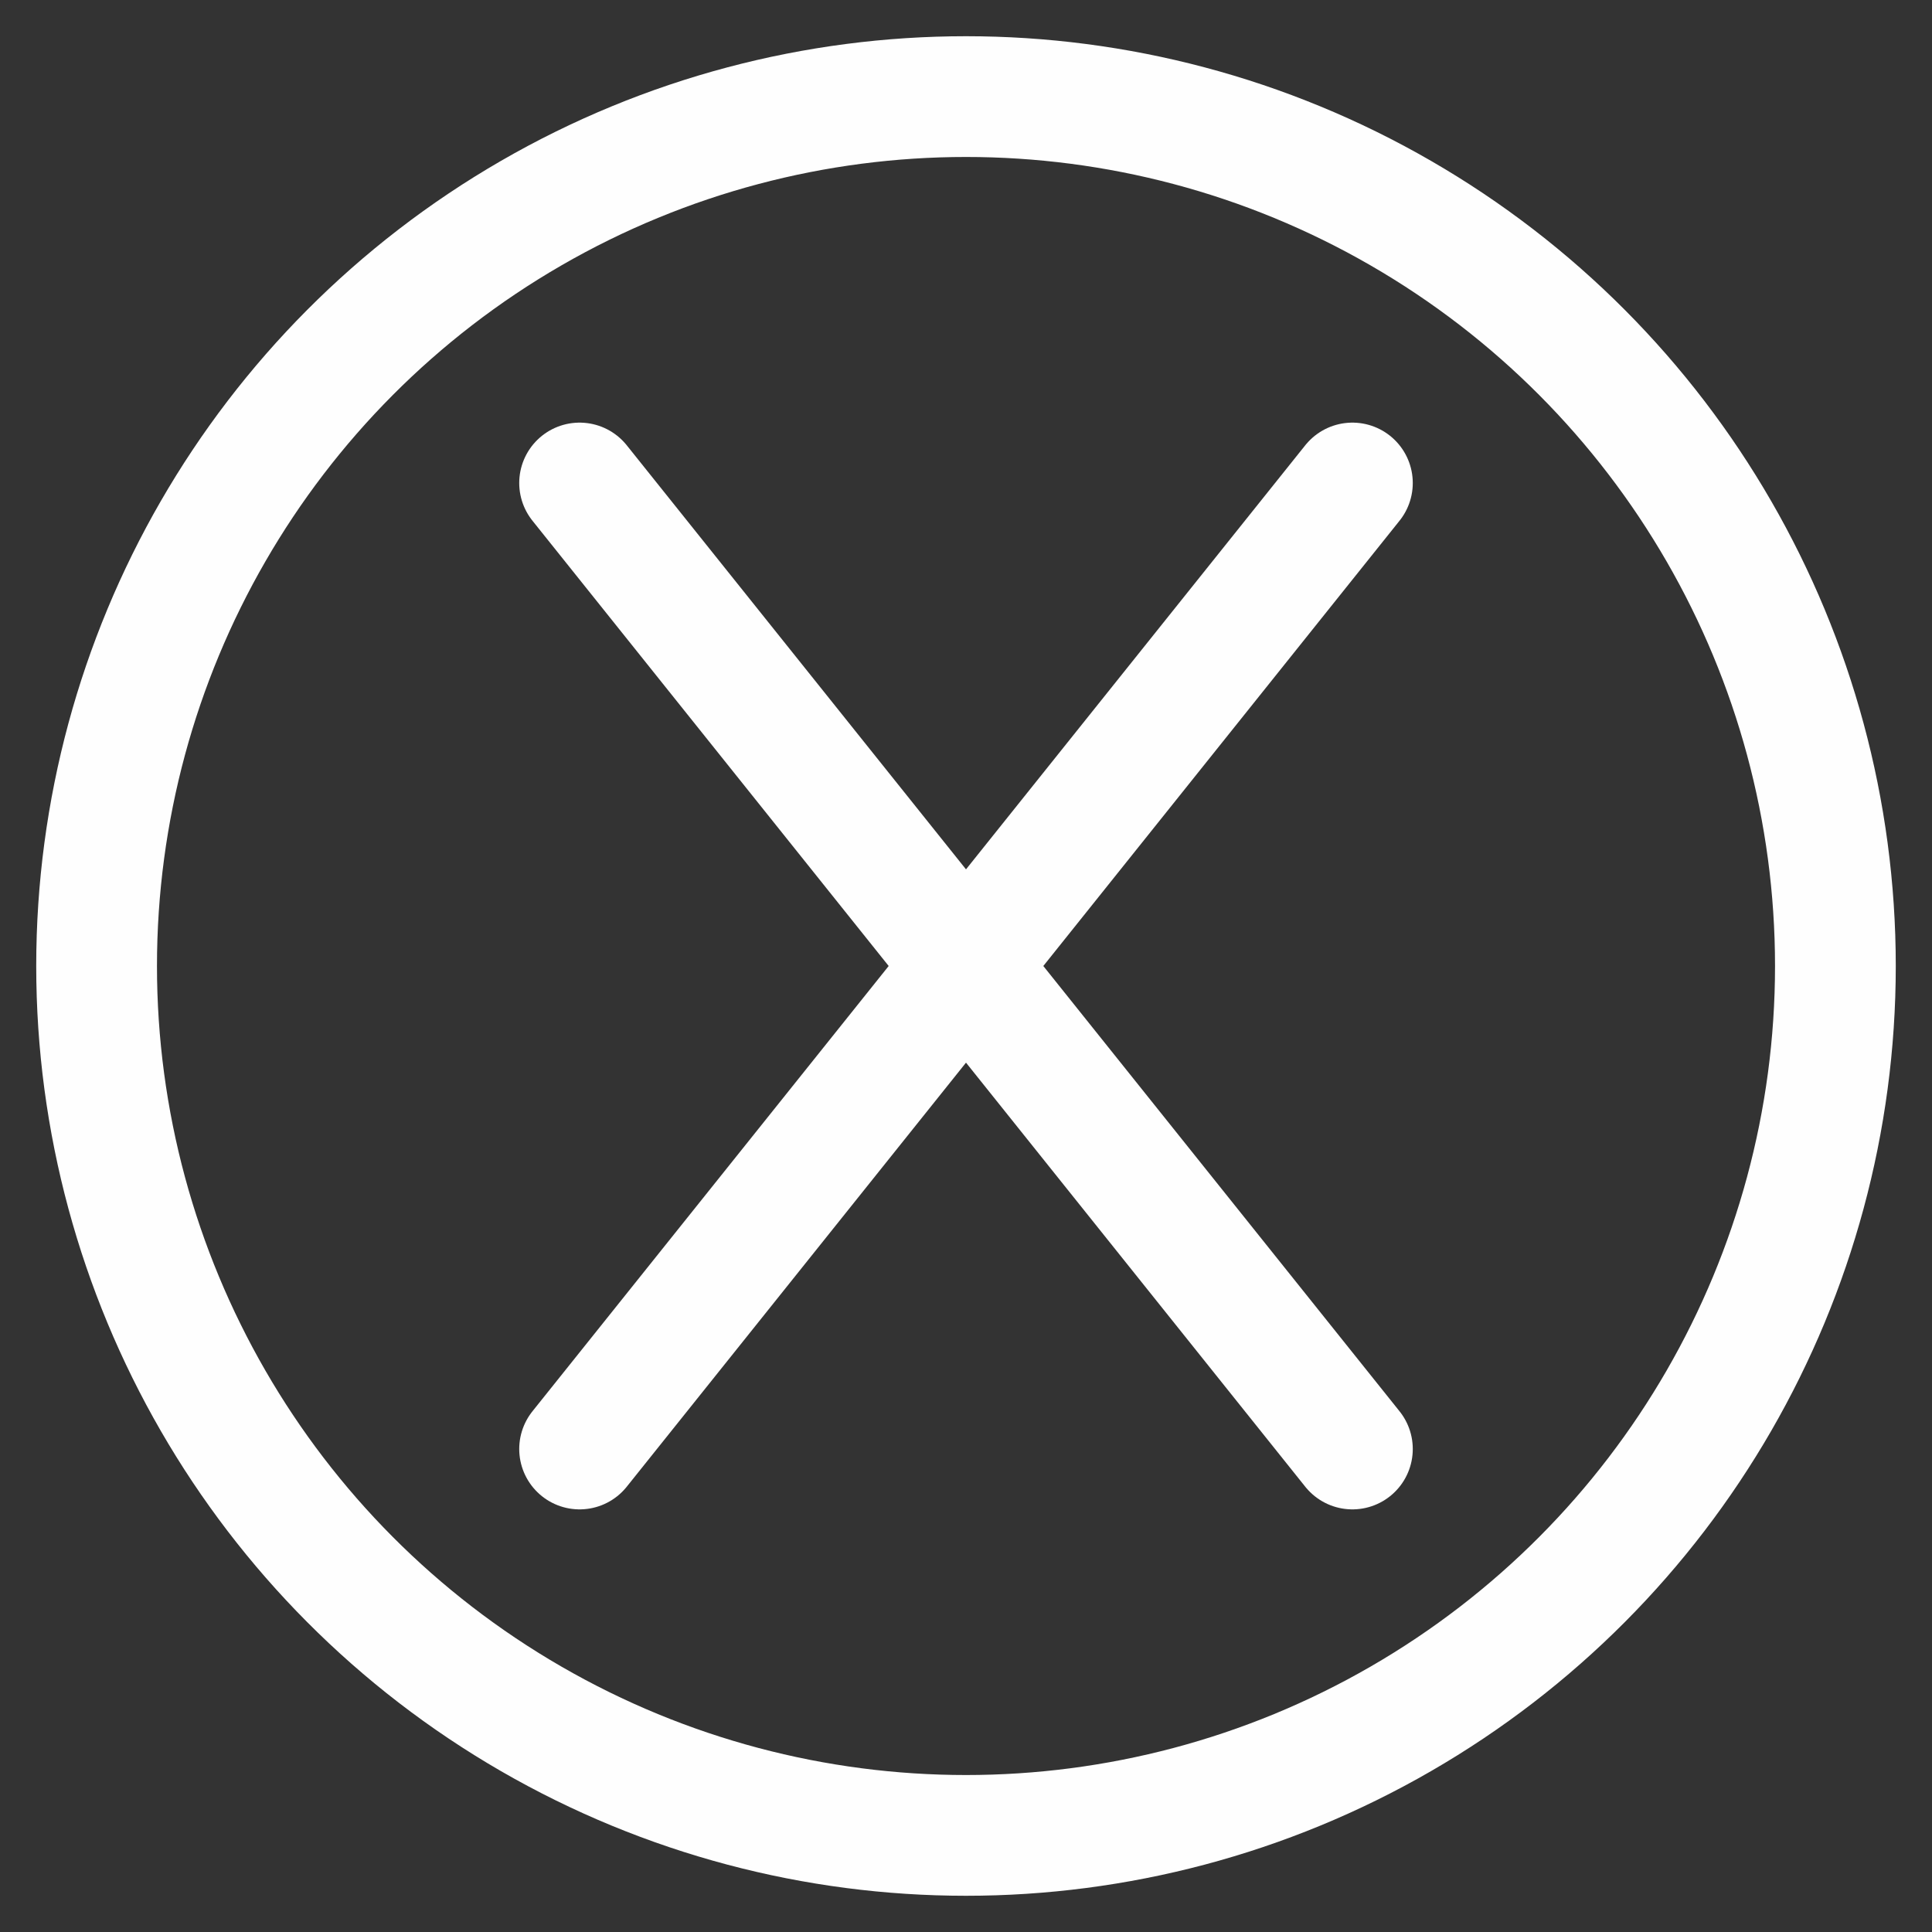<svg width="20" height="20" viewBox="0 0 20 20" fill="none" xmlns="http://www.w3.org/2000/svg">
<rect x="0" y="0" width="20" height="20" fill="#333333" stroke="none"/>
<path d="M6 5L14 15M6 15L14 5" stroke="#FEFEFE" stroke-width="1.25" stroke-linecap="round" stroke-linejoin="round"/>
<circle cx="10" cy="10" r="9" stroke="#FEFEFE" stroke-width="1.25" stroke-linecap="round" stroke-linejoin="round"/>
</svg>
